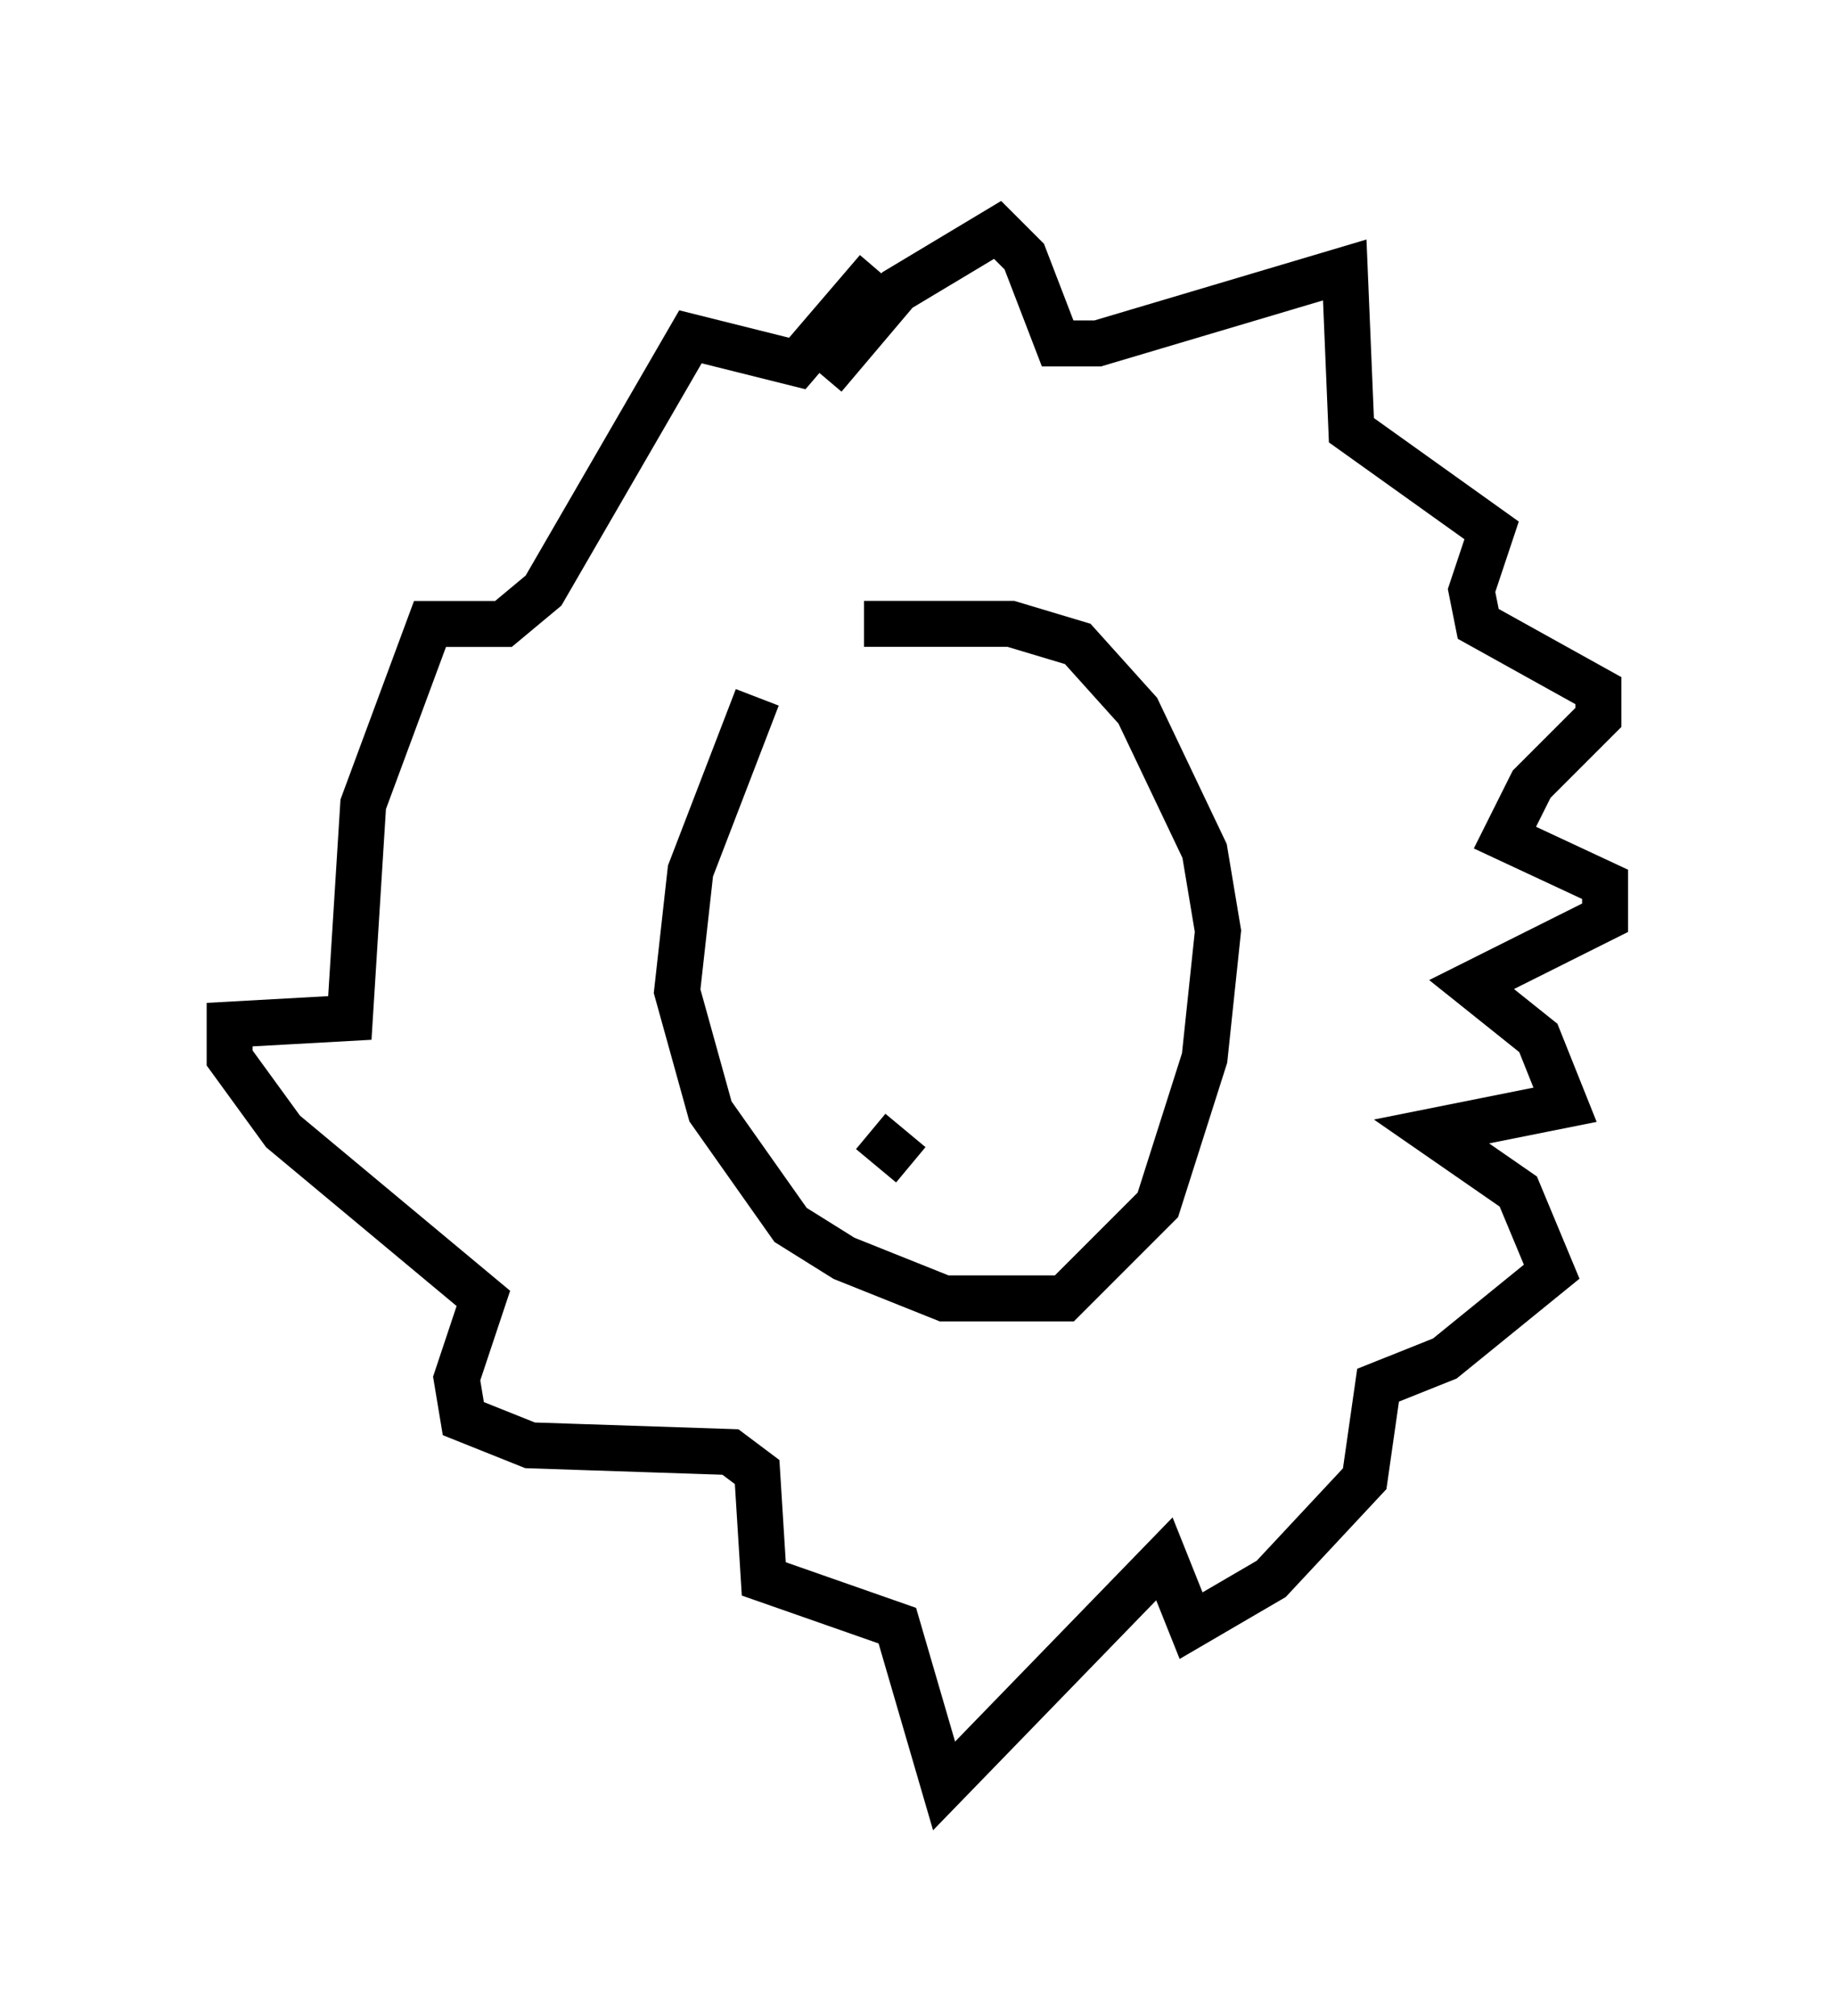 <?xml version="1.0" encoding="utf-8" ?>
<svg baseProfile="full" height="43.844" version="1.1" width="39.922" xmlns="http://www.w3.org/2000/svg" xmlns:ev="http://www.w3.org/2001/xml-events" xmlns:xlink="http://www.w3.org/1999/xlink"><defs /><rect fill="white" height="43.844" width="39.922" x="0" y="0" /><path d="M17.782, 14.006 m-1.307, 1.162 l-1.453, 3.777 -0.291, 2.615 l0.726, 2.615 1.743, 2.469 l1.162, 0.726 2.179, 0.872 l2.615, 0.0 2.034, -2.034 l1.017, -3.196 0.291, -2.76 l-0.291, -1.743 -1.453, -3.05 l-1.307, -1.453 -1.453, -0.436 l-3.196, 0.0 m-0.872, -5.374 l1.598, -1.888 2.179, -1.307 l0.581, 0.581 0.726, 1.888 l0.872, 0.0 5.374, -1.598 l0.145, 3.486 3.05, 2.179 l-0.436, 1.307 0.145, 0.726 l2.615, 1.453 0.0, 0.581 l-1.453, 1.453 -0.581, 1.162 l2.179, 1.017 0.0, 0.726 l-2.905, 1.453 1.453, 1.162 l0.581, 1.453 -2.905, 0.581 l1.888, 1.307 0.726, 1.743 l-2.324, 1.888 -1.453, 0.581 l-0.291, 2.034 -2.034, 2.179 l-1.743, 1.017 -0.581, -1.453 l-4.793, 4.939 -1.017, -3.486 l-2.905, -1.017 -0.145, -2.324 l-0.581, -0.436 -4.358, -0.145 l-1.453, -0.581 -0.145, -0.872 l0.581, -1.743 -4.358, -3.631 l-1.162, -1.598 0.0, -0.726 l2.615, -0.145 0.291, -4.648 l1.453, -3.922 1.598, 0.0 l0.872, -0.726 3.196, -5.52 l2.324, 0.581 1.743, -2.034 m-0.145, 14.961 l0.0, 0.0 m4.939, -0.436 l0.0, 0.0 m-4.939, 4.212 l0.872, 0.726 " fill="none" stroke="black" stroke-width="1" /></svg>